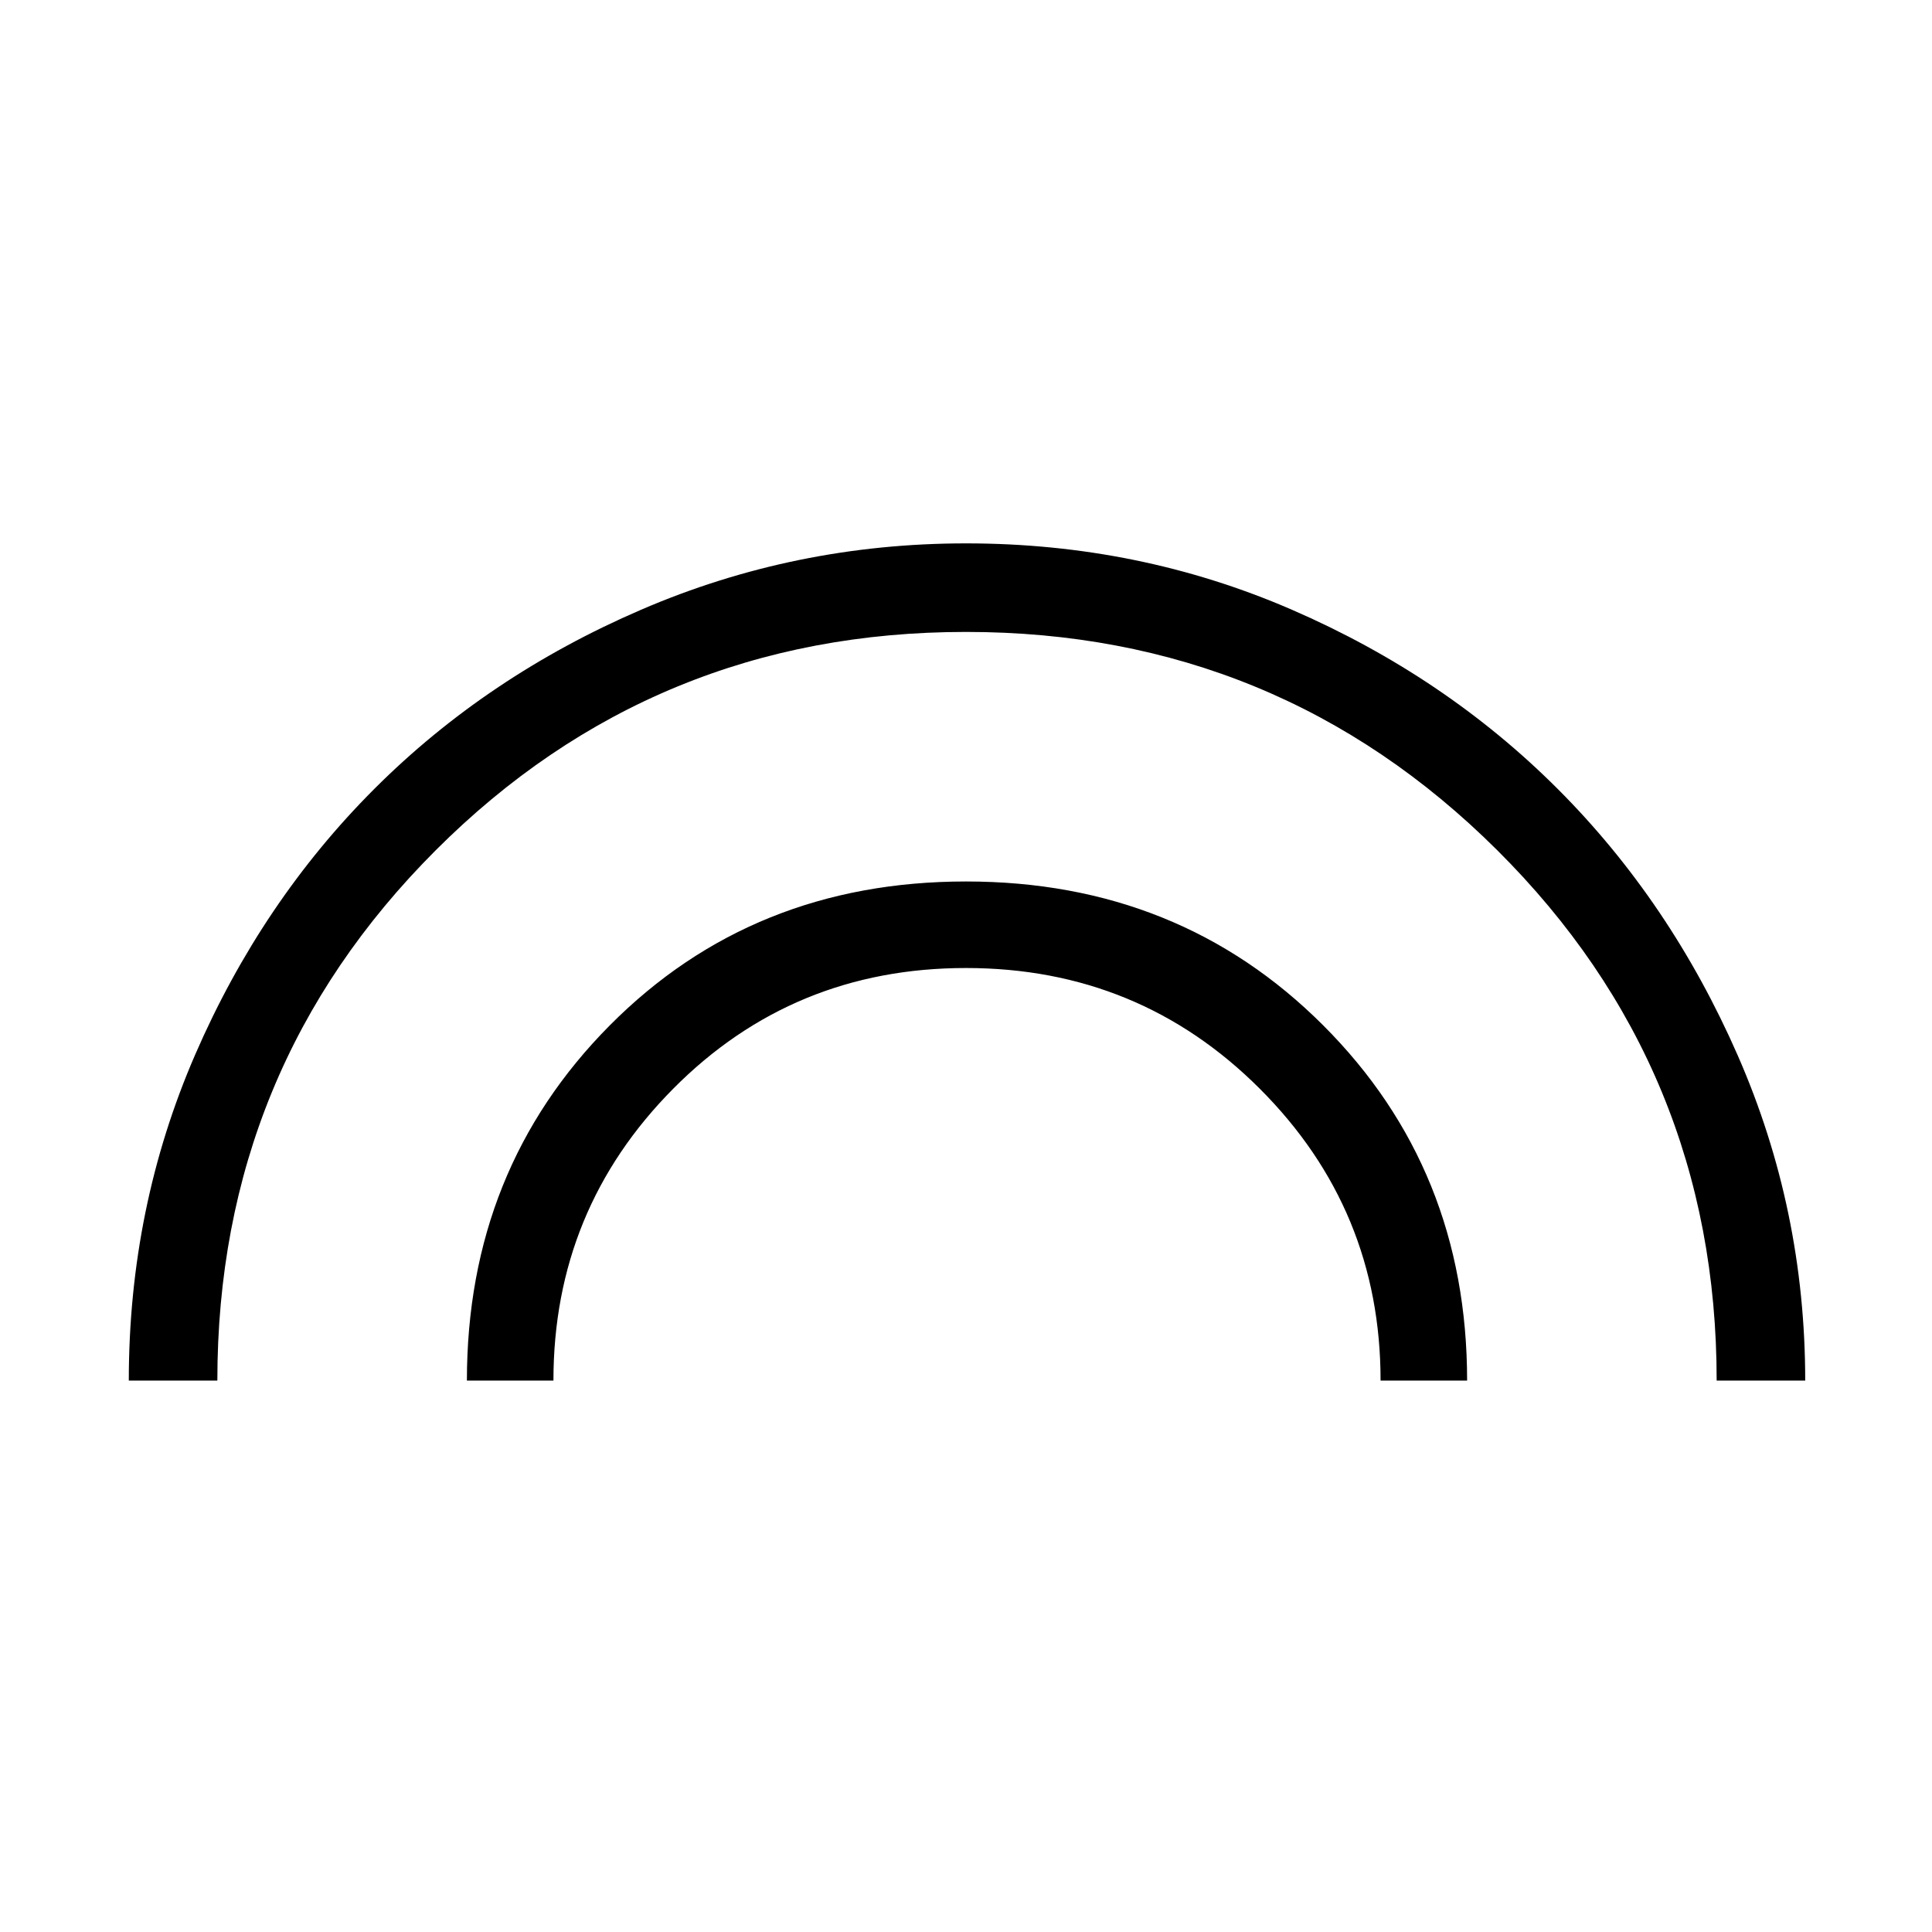 <svg xmlns="http://www.w3.org/2000/svg" height="48" width="48"><path d="M3.2 34.3q0-4.3 1.65-8.1t4.45-6.6q2.8-2.8 6.625-4.45Q19.75 13.5 24 13.5q4.3 0 8.1 1.65t6.6 4.45q2.8 2.8 4.475 6.625Q44.85 30.05 44.85 34.3h-2.2q0-7.75-5.45-13.175Q31.75 15.7 24 15.7q-7.75 0-13.175 5.425Q5.4 26.55 5.4 34.3Zm8.4 0q0-5.25 3.55-8.825Q18.7 21.9 24 21.9t8.875 3.575Q36.45 29.05 36.45 34.3H34.3q0-4.25-3-7.25t-7.3-3q-4.3 0-7.275 3-2.975 3-2.975 7.25Z"/></svg>